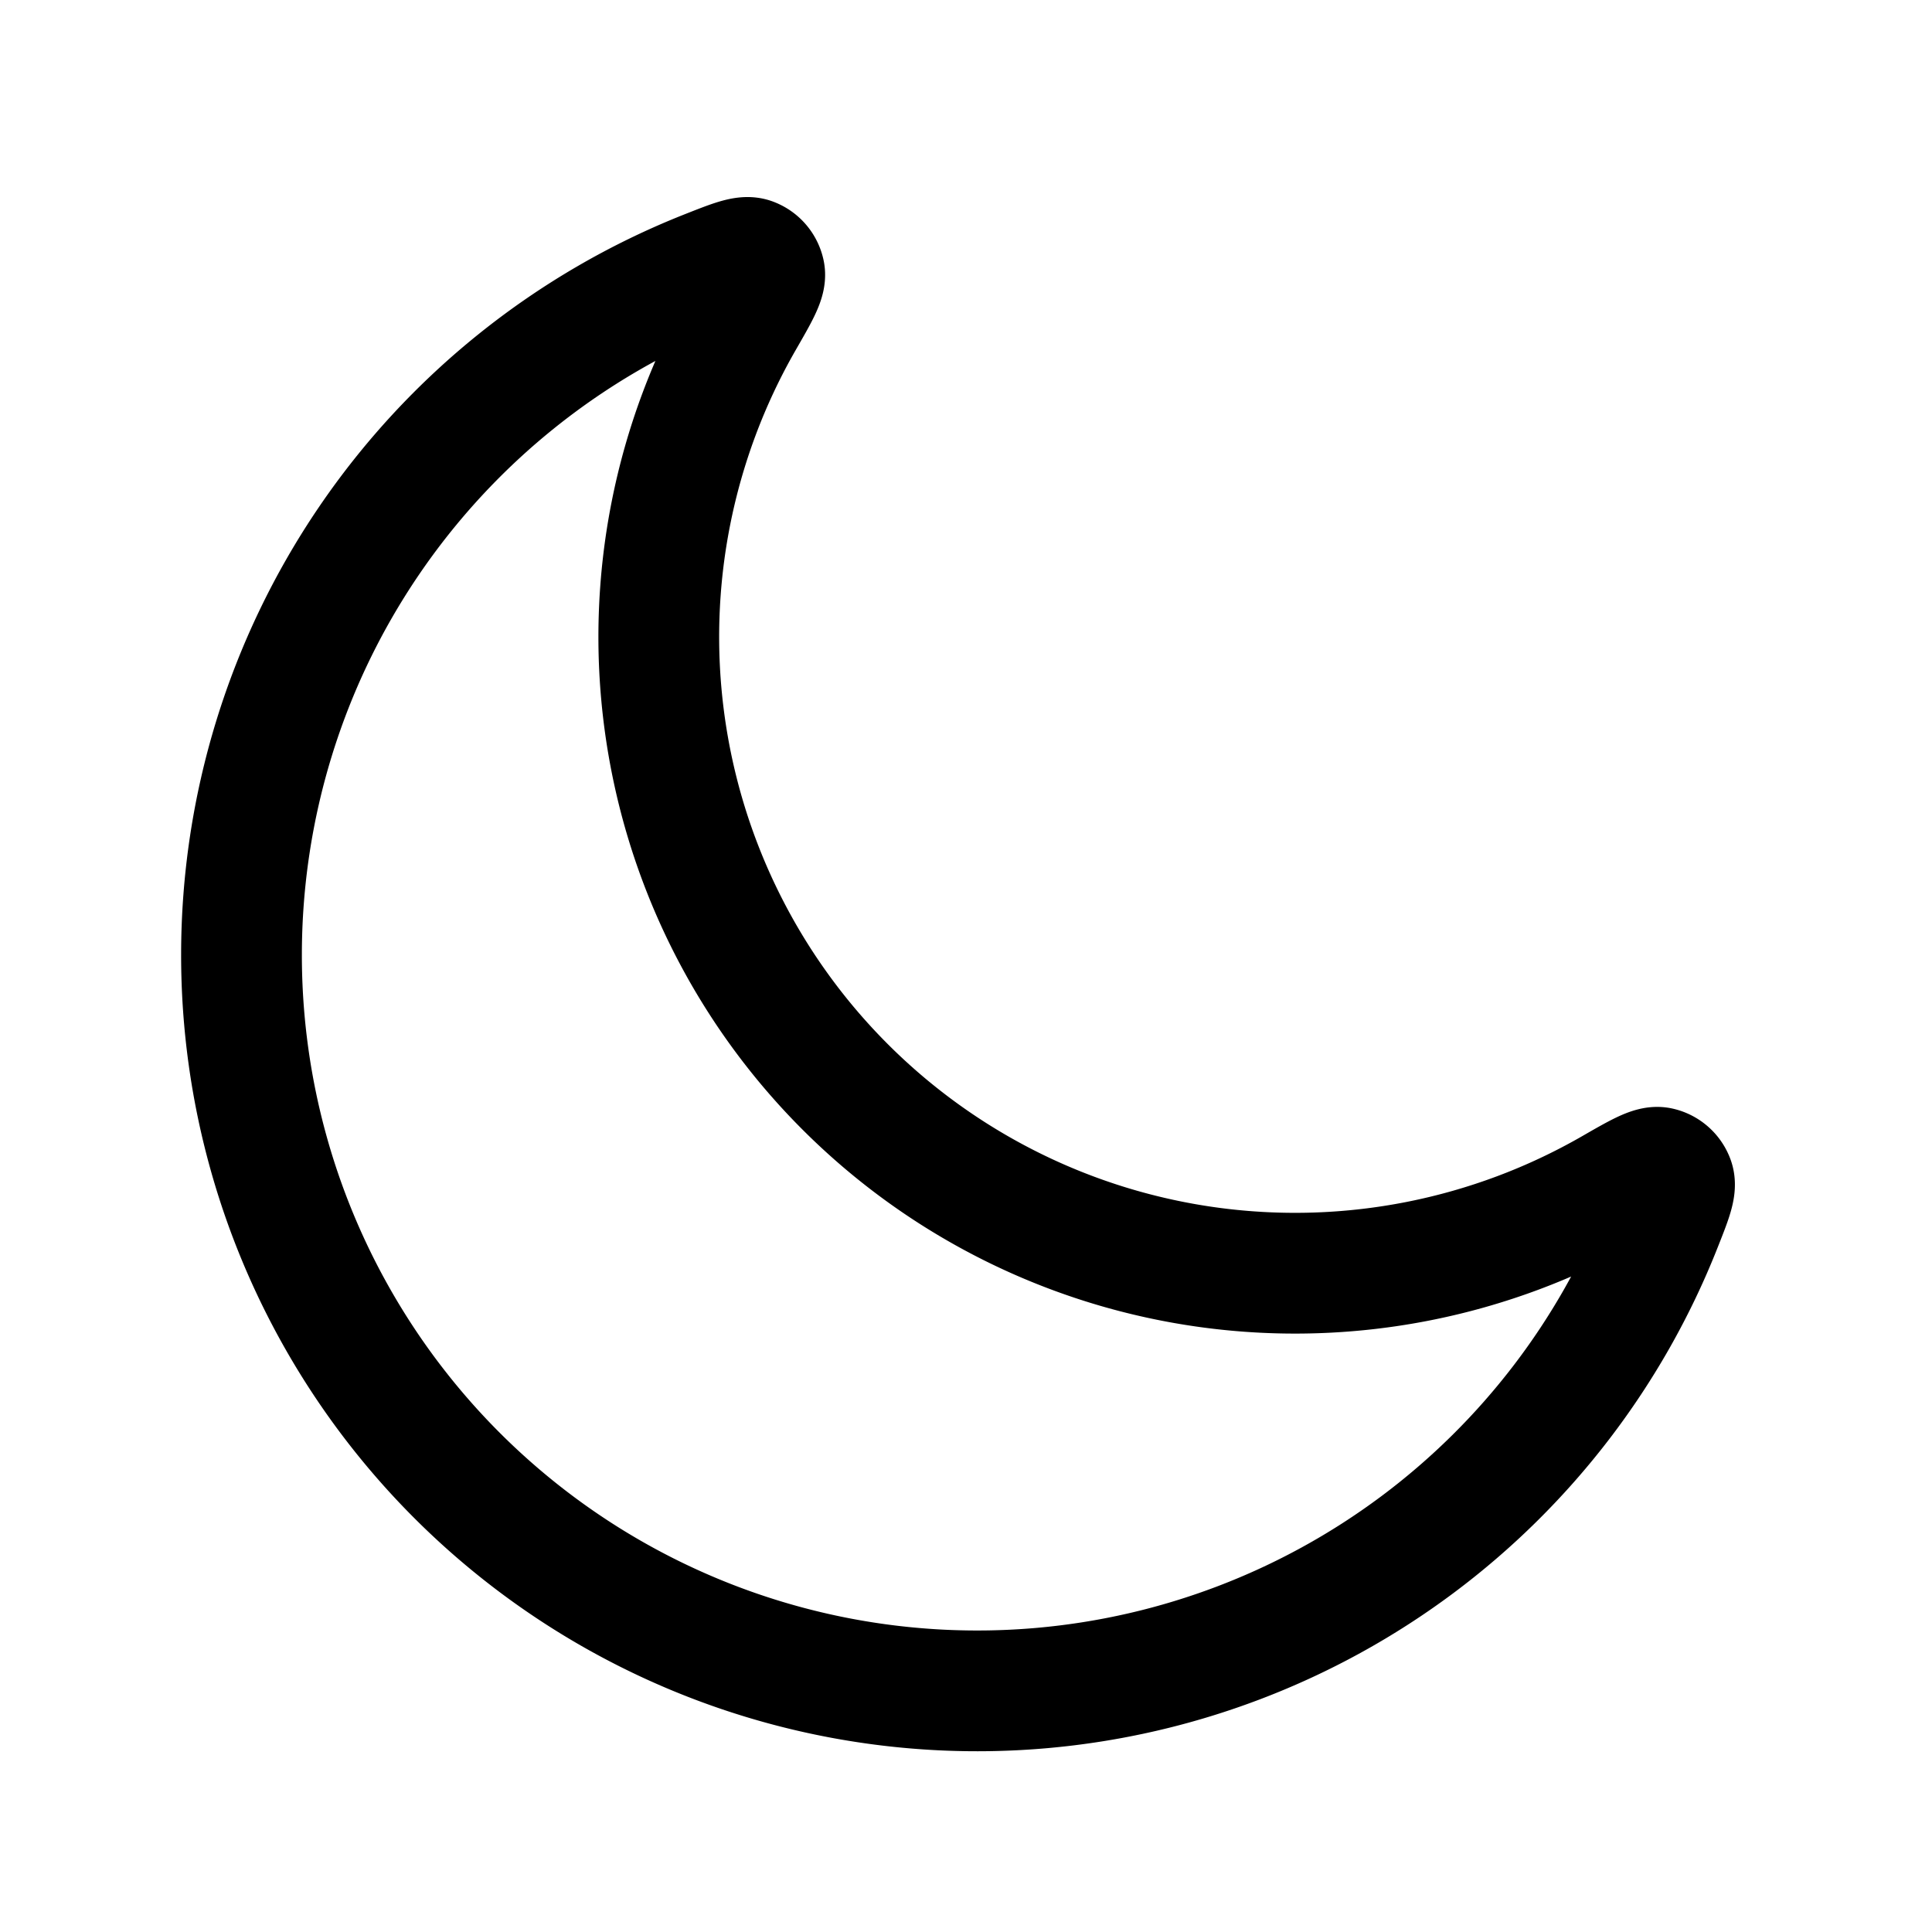 <svg xmlns="http://www.w3.org/2000/svg" width="24" height="24" fill="none" viewBox="0 0 24 24">
  <path stroke="#000" stroke-linecap="round" stroke-linejoin="round" stroke-width="1.5" d="M3 11.861a9.139 9.139 0 0 0 17.637 3.367h0c.127-.32.19-.479.155-.57a.249.249 0 0 0-.179-.155c-.095-.02-.26.074-.59.264a7.904 7.904 0 0 1-10.79-10.79c.19-.33.285-.495.264-.59a.248.248 0 0 0-.156-.18c-.09-.034-.25.03-.569.156A9.142 9.142 0 0 0 3 11.86Z"/>
</svg>
